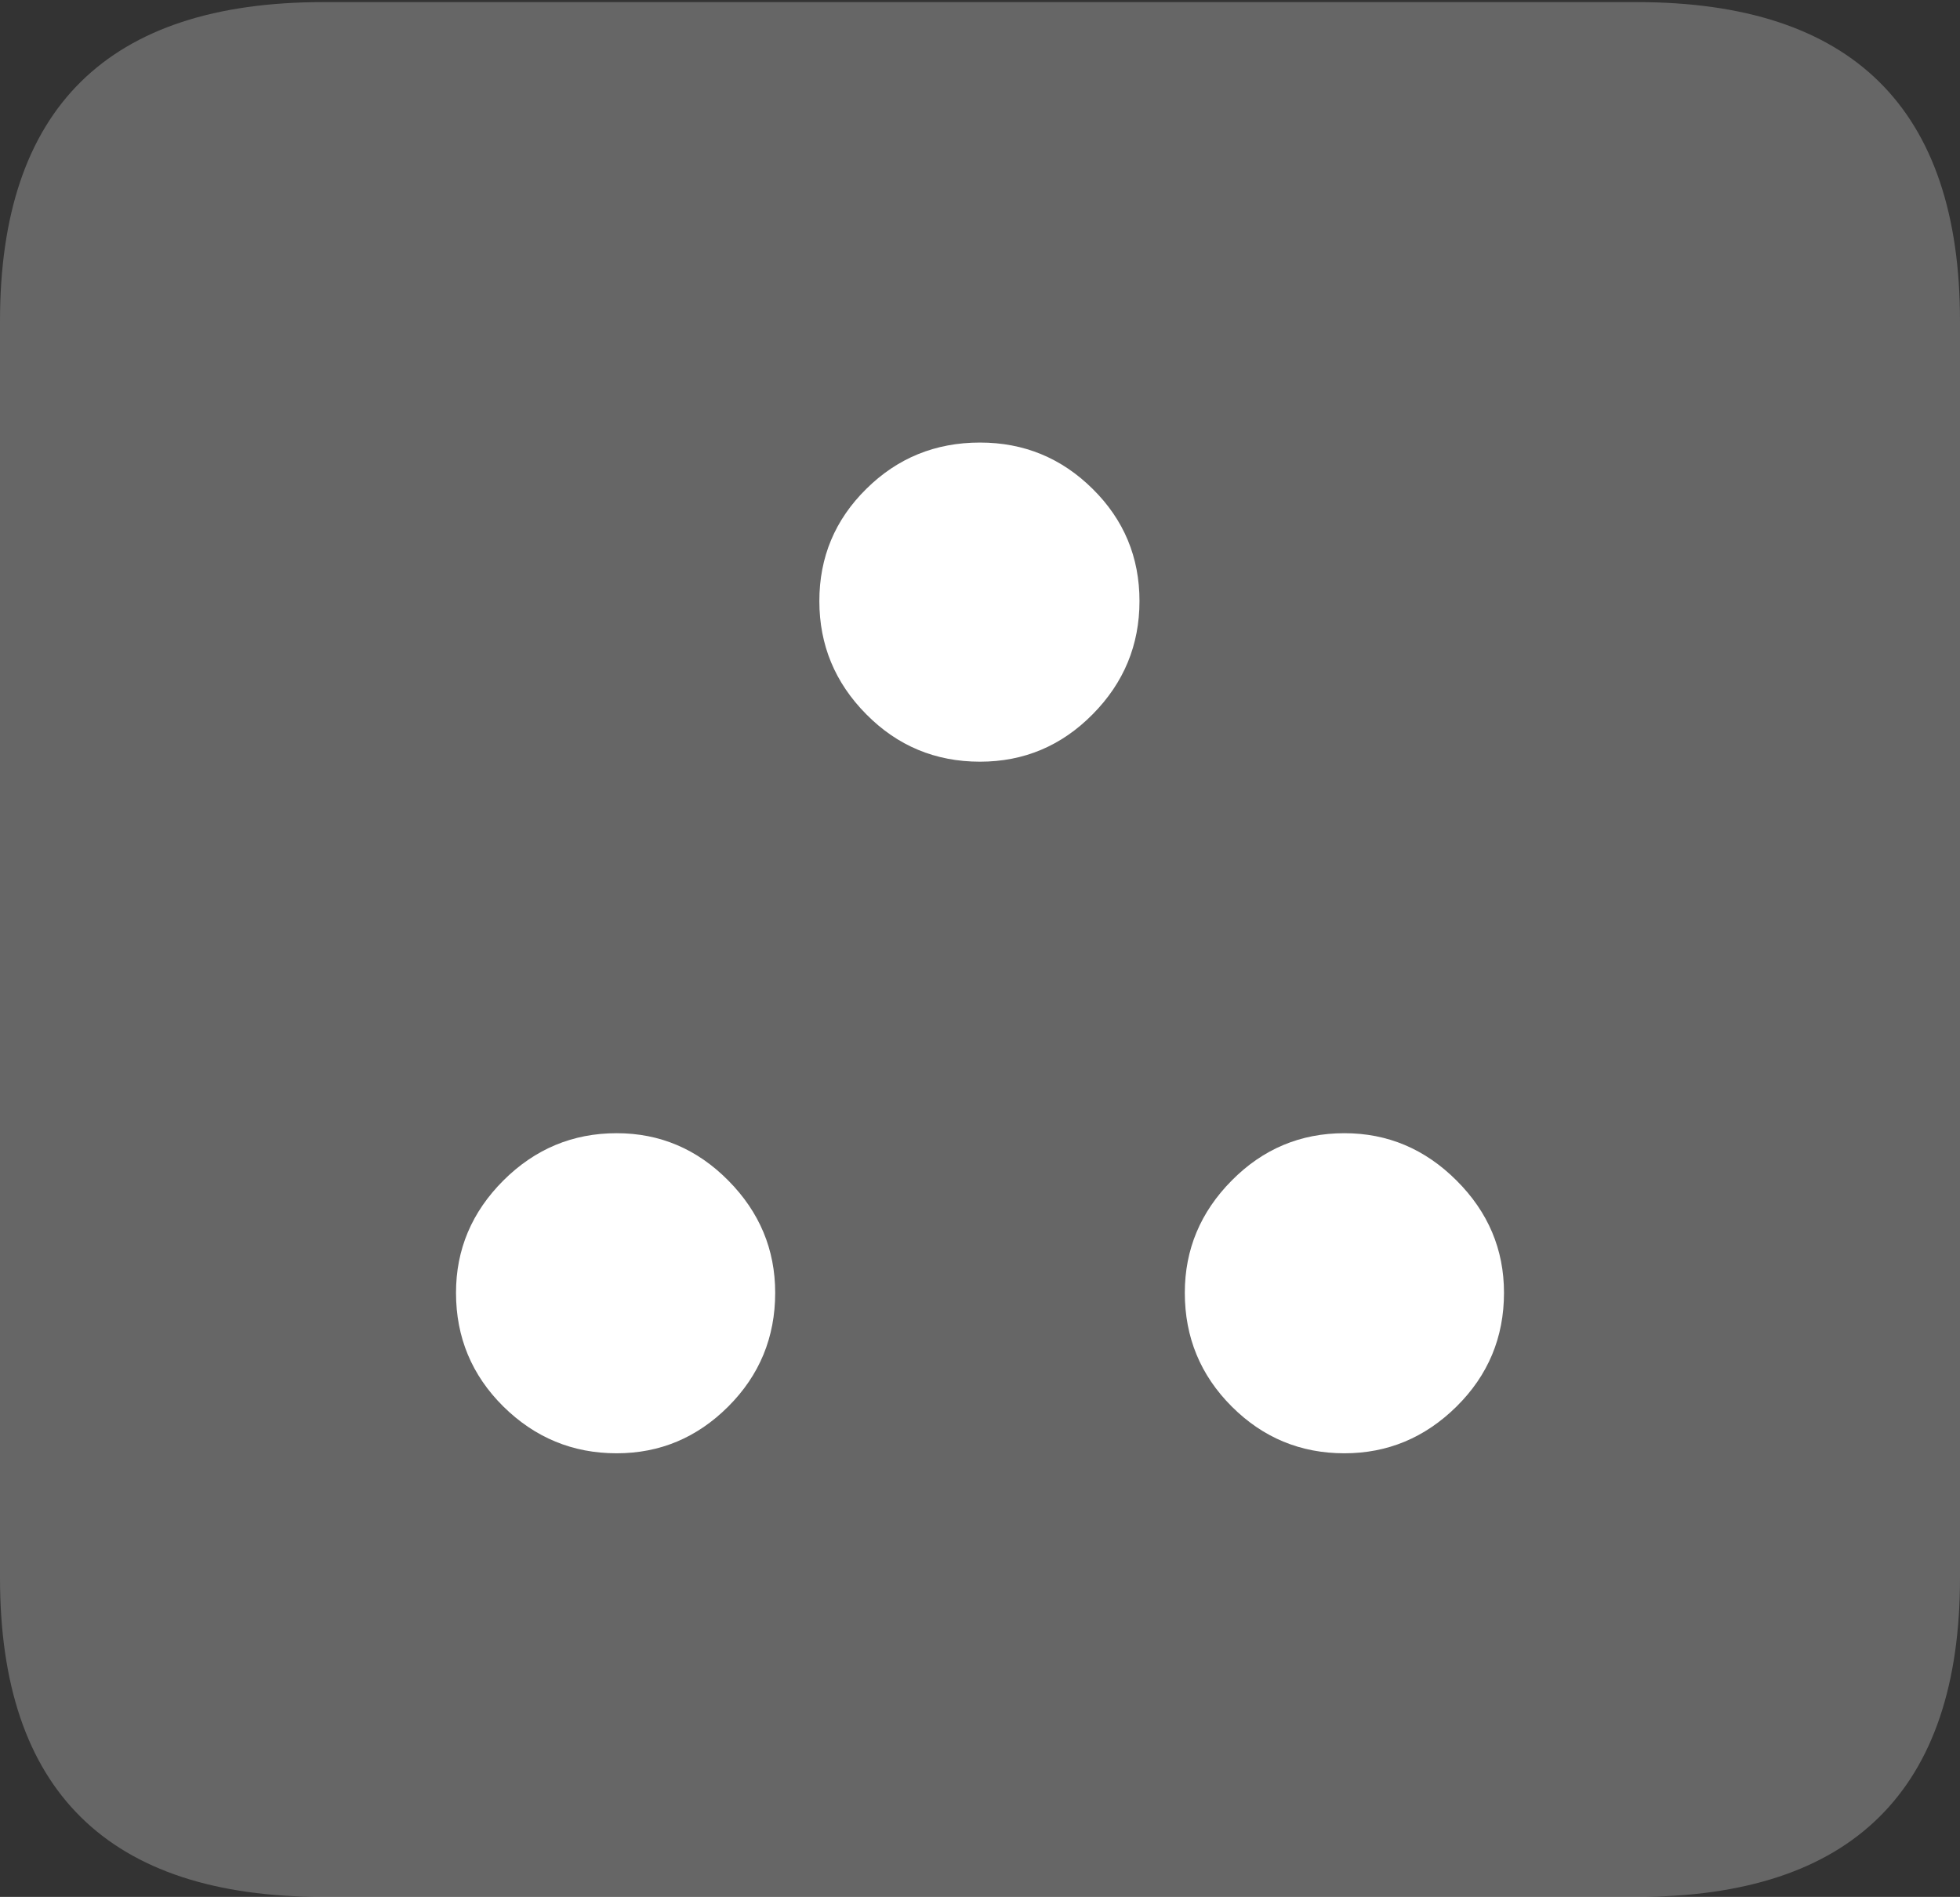 <?xml version="1.0" encoding="UTF-8"?>
<!--Generator: Apple Native CoreSVG 175.5-->
<!DOCTYPE svg
PUBLIC "-//W3C//DTD SVG 1.1//EN"
       "http://www.w3.org/Graphics/SVG/1.1/DTD/svg11.dtd">
<svg version="1.1" xmlns="http://www.w3.org/2000/svg" xmlns:xlink="http://www.w3.org/1999/xlink" width="18.594" height="17.998">
 <rect width="100%" height="100%" fill="#333333" stroke="none"/>
 <g>
  <rect height="17.998" opacity="0" width="18.594" x="0" y="0"/>
  <path d="M3.066 17.998L15.527 17.998Q17.061 17.998 17.827 17.241Q18.594 16.484 18.594 14.971L18.594 3.047Q18.594 1.533 17.827 0.776Q17.061 0.02 15.527 0.02L3.066 0.02Q1.533 0.02 0.767 0.776Q0 1.533 0 3.047L0 14.971Q0 16.484 0.767 17.241Q1.533 17.998 3.066 17.998Z" fill="rgba(255,255,255,0.25)"/>
  <path d="M5.85 13.789Q5.225 13.789 4.775 13.345Q4.326 12.9 4.326 12.266Q4.326 11.65 4.775 11.201Q5.225 10.752 5.85 10.752Q6.465 10.752 6.909 11.201Q7.354 11.65 7.354 12.266Q7.354 12.9 6.909 13.345Q6.465 13.789 5.85 13.789ZM12.754 13.789Q12.129 13.789 11.685 13.345Q11.24 12.9 11.24 12.266Q11.24 11.65 11.685 11.201Q12.129 10.752 12.754 10.752Q13.369 10.752 13.818 11.201Q14.268 11.65 14.268 12.266Q14.268 12.9 13.818 13.345Q13.369 13.789 12.754 13.789ZM9.297 7.227Q8.662 7.227 8.218 6.777Q7.773 6.328 7.773 5.703Q7.773 5.078 8.218 4.639Q8.662 4.199 9.297 4.199Q9.922 4.199 10.366 4.639Q10.81 5.078 10.81 5.703Q10.81 6.328 10.366 6.777Q9.922 7.227 9.297 7.227Z" fill="#ffffff"/>
 </g>
</svg>
